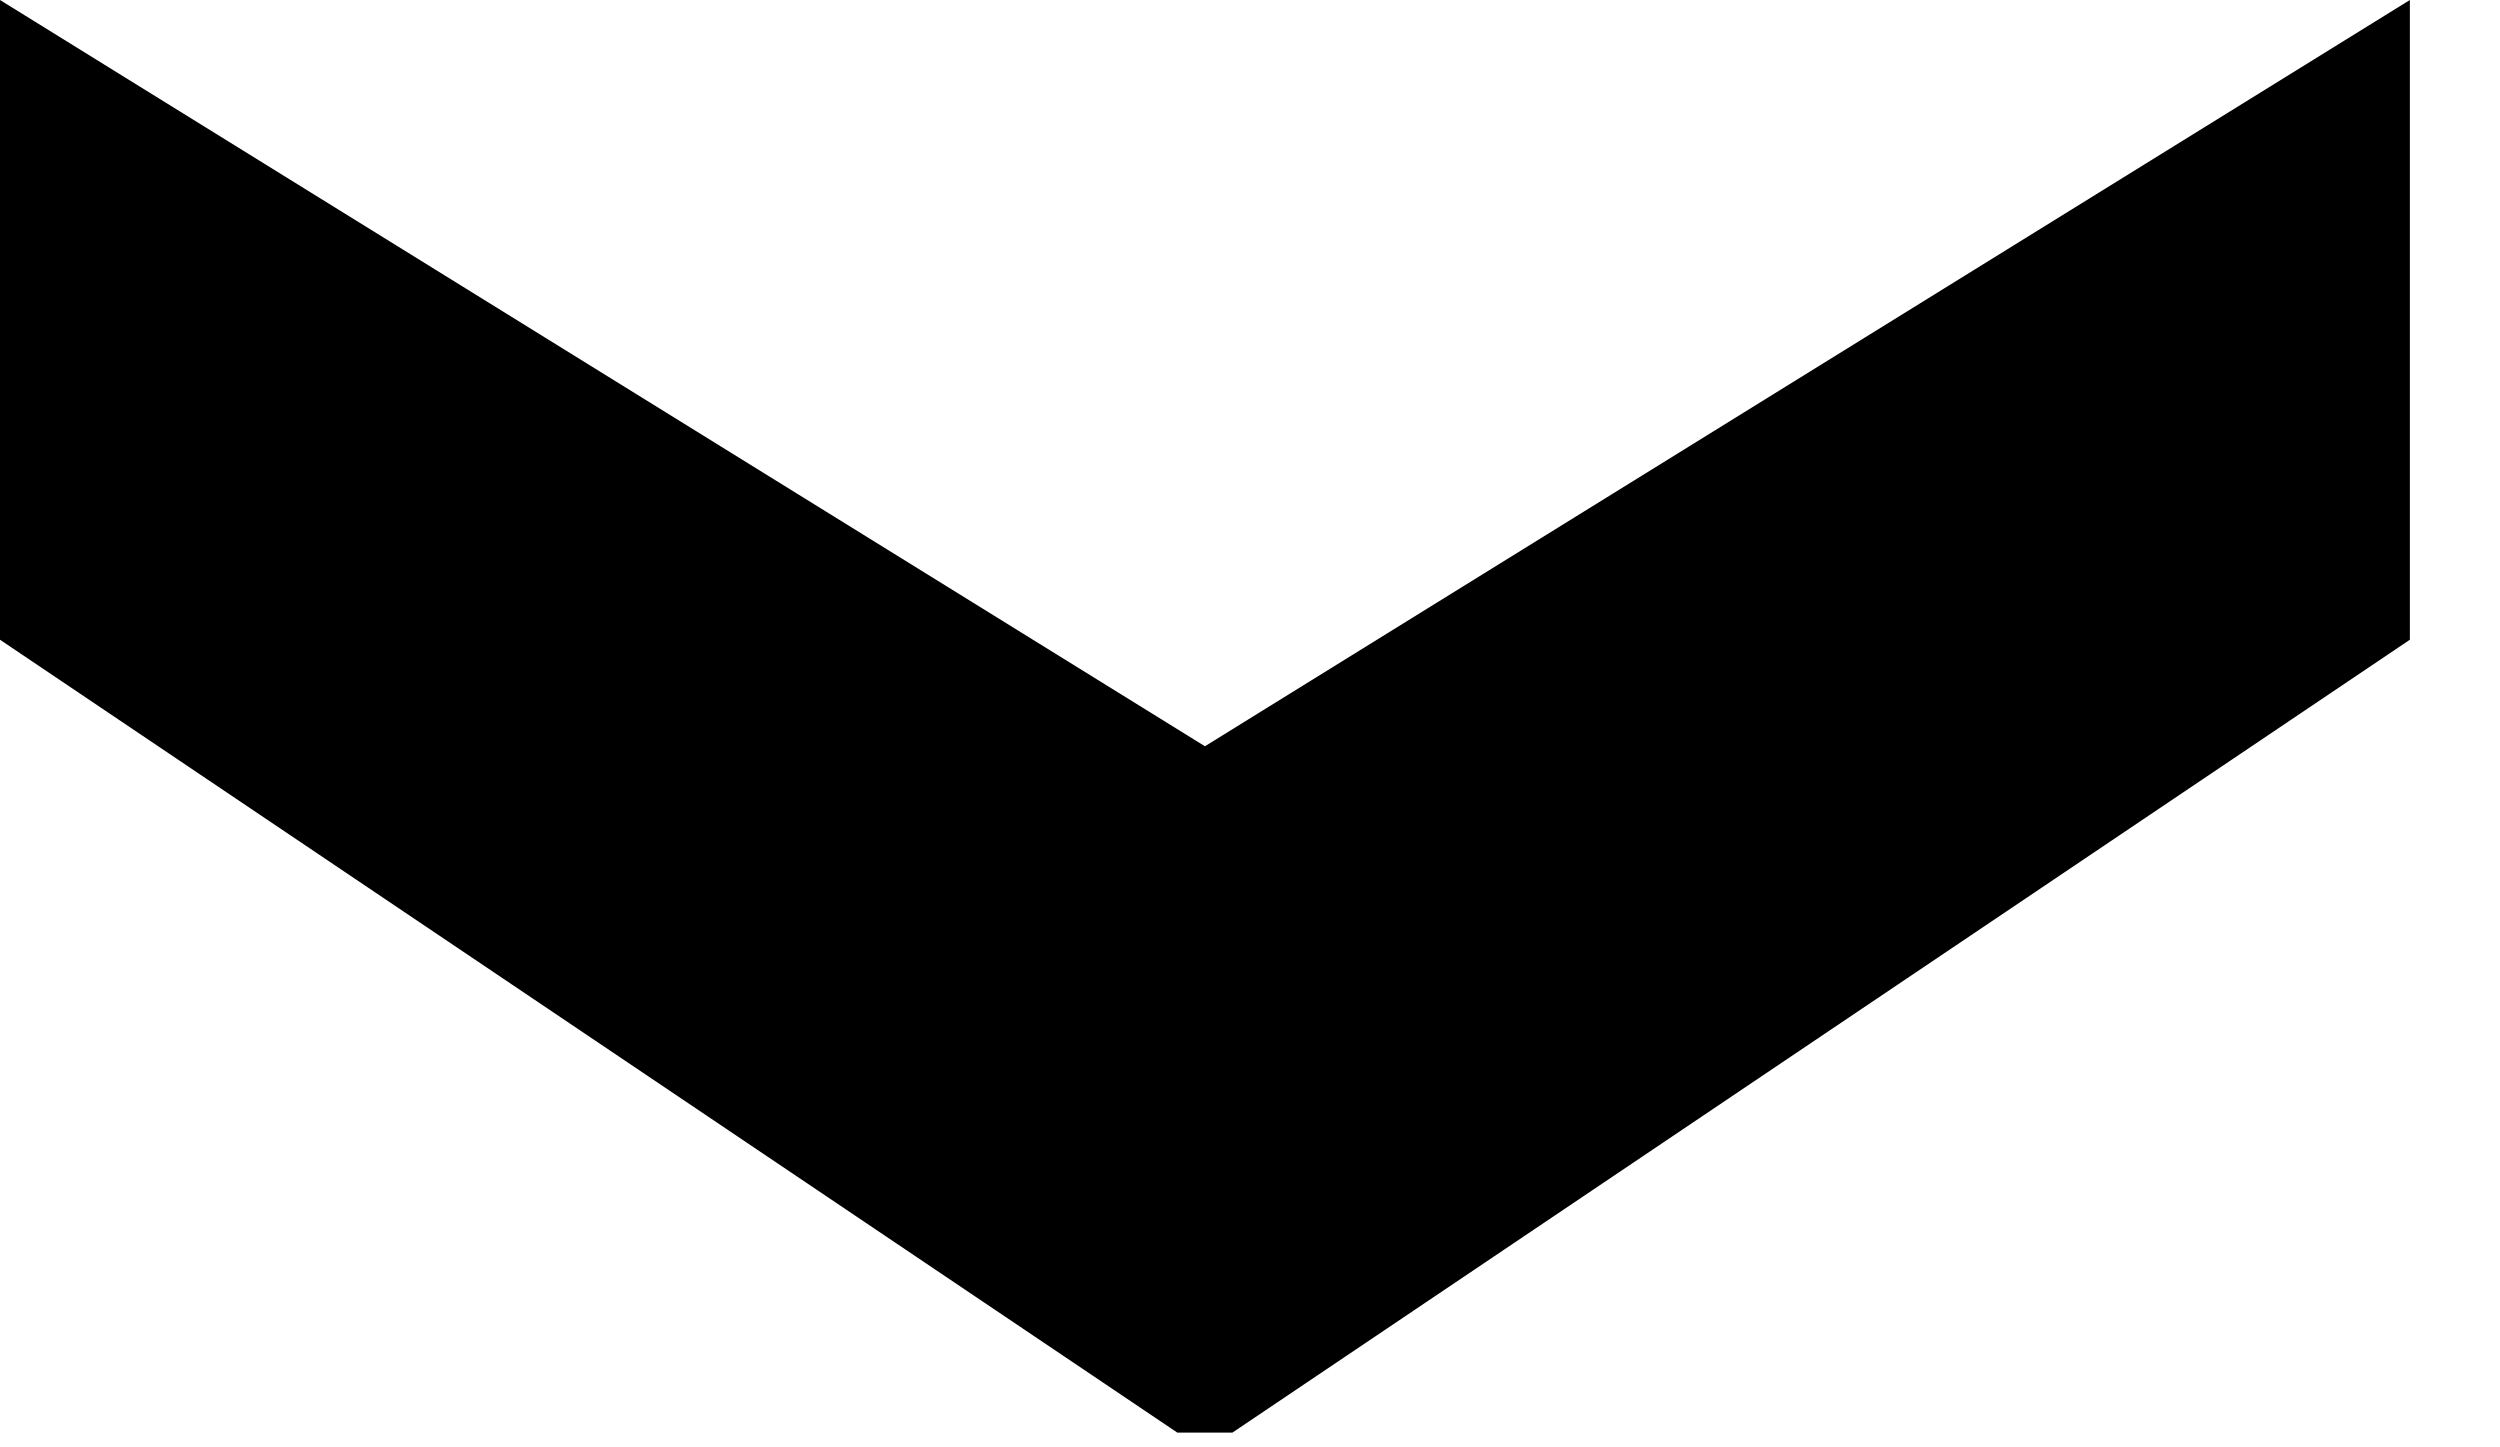 <svg width="19" height="11" viewBox="0 0 19 11" fill="none" xmlns="http://www.w3.org/2000/svg">
<path d="M-0 0L9.247 5.727V10.888H8.948L-0 4.862V0ZM18.315 0V4.862L9.366 10.888H9.068V5.727L18.315 0Z" fill="black"/>
</svg>
